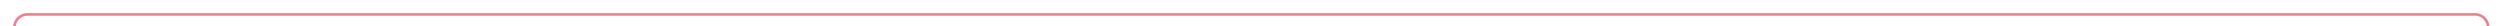 ﻿<?xml version="1.0" encoding="utf-8"?>
<svg version="1.1" xmlns:xlink="http://www.w3.org/1999/xlink" width="951.6px" height="10px" preserveAspectRatio="xMinYMid meet" viewBox="514 186  951.6 8" xmlns="http://www.w3.org/2000/svg">
  <path d="M 519.5 204  L 519.5 195  A 5 5 0 0 1 524.5 190.5 L 1455.6 190.5  A 5 5 0 0 1 1461.1 195.5 L 1461.1 231  A 5 5 0 0 0 1466.1 236.5 L 1501 236.5  " stroke-width="1" stroke="#ec808d" fill="none" />
  <path d="M 1500 242.8  L 1506 236.5  L 1500 230.2  L 1500 242.8  Z " fill-rule="nonzero" fill="#ec808d" stroke="none" />
</svg>